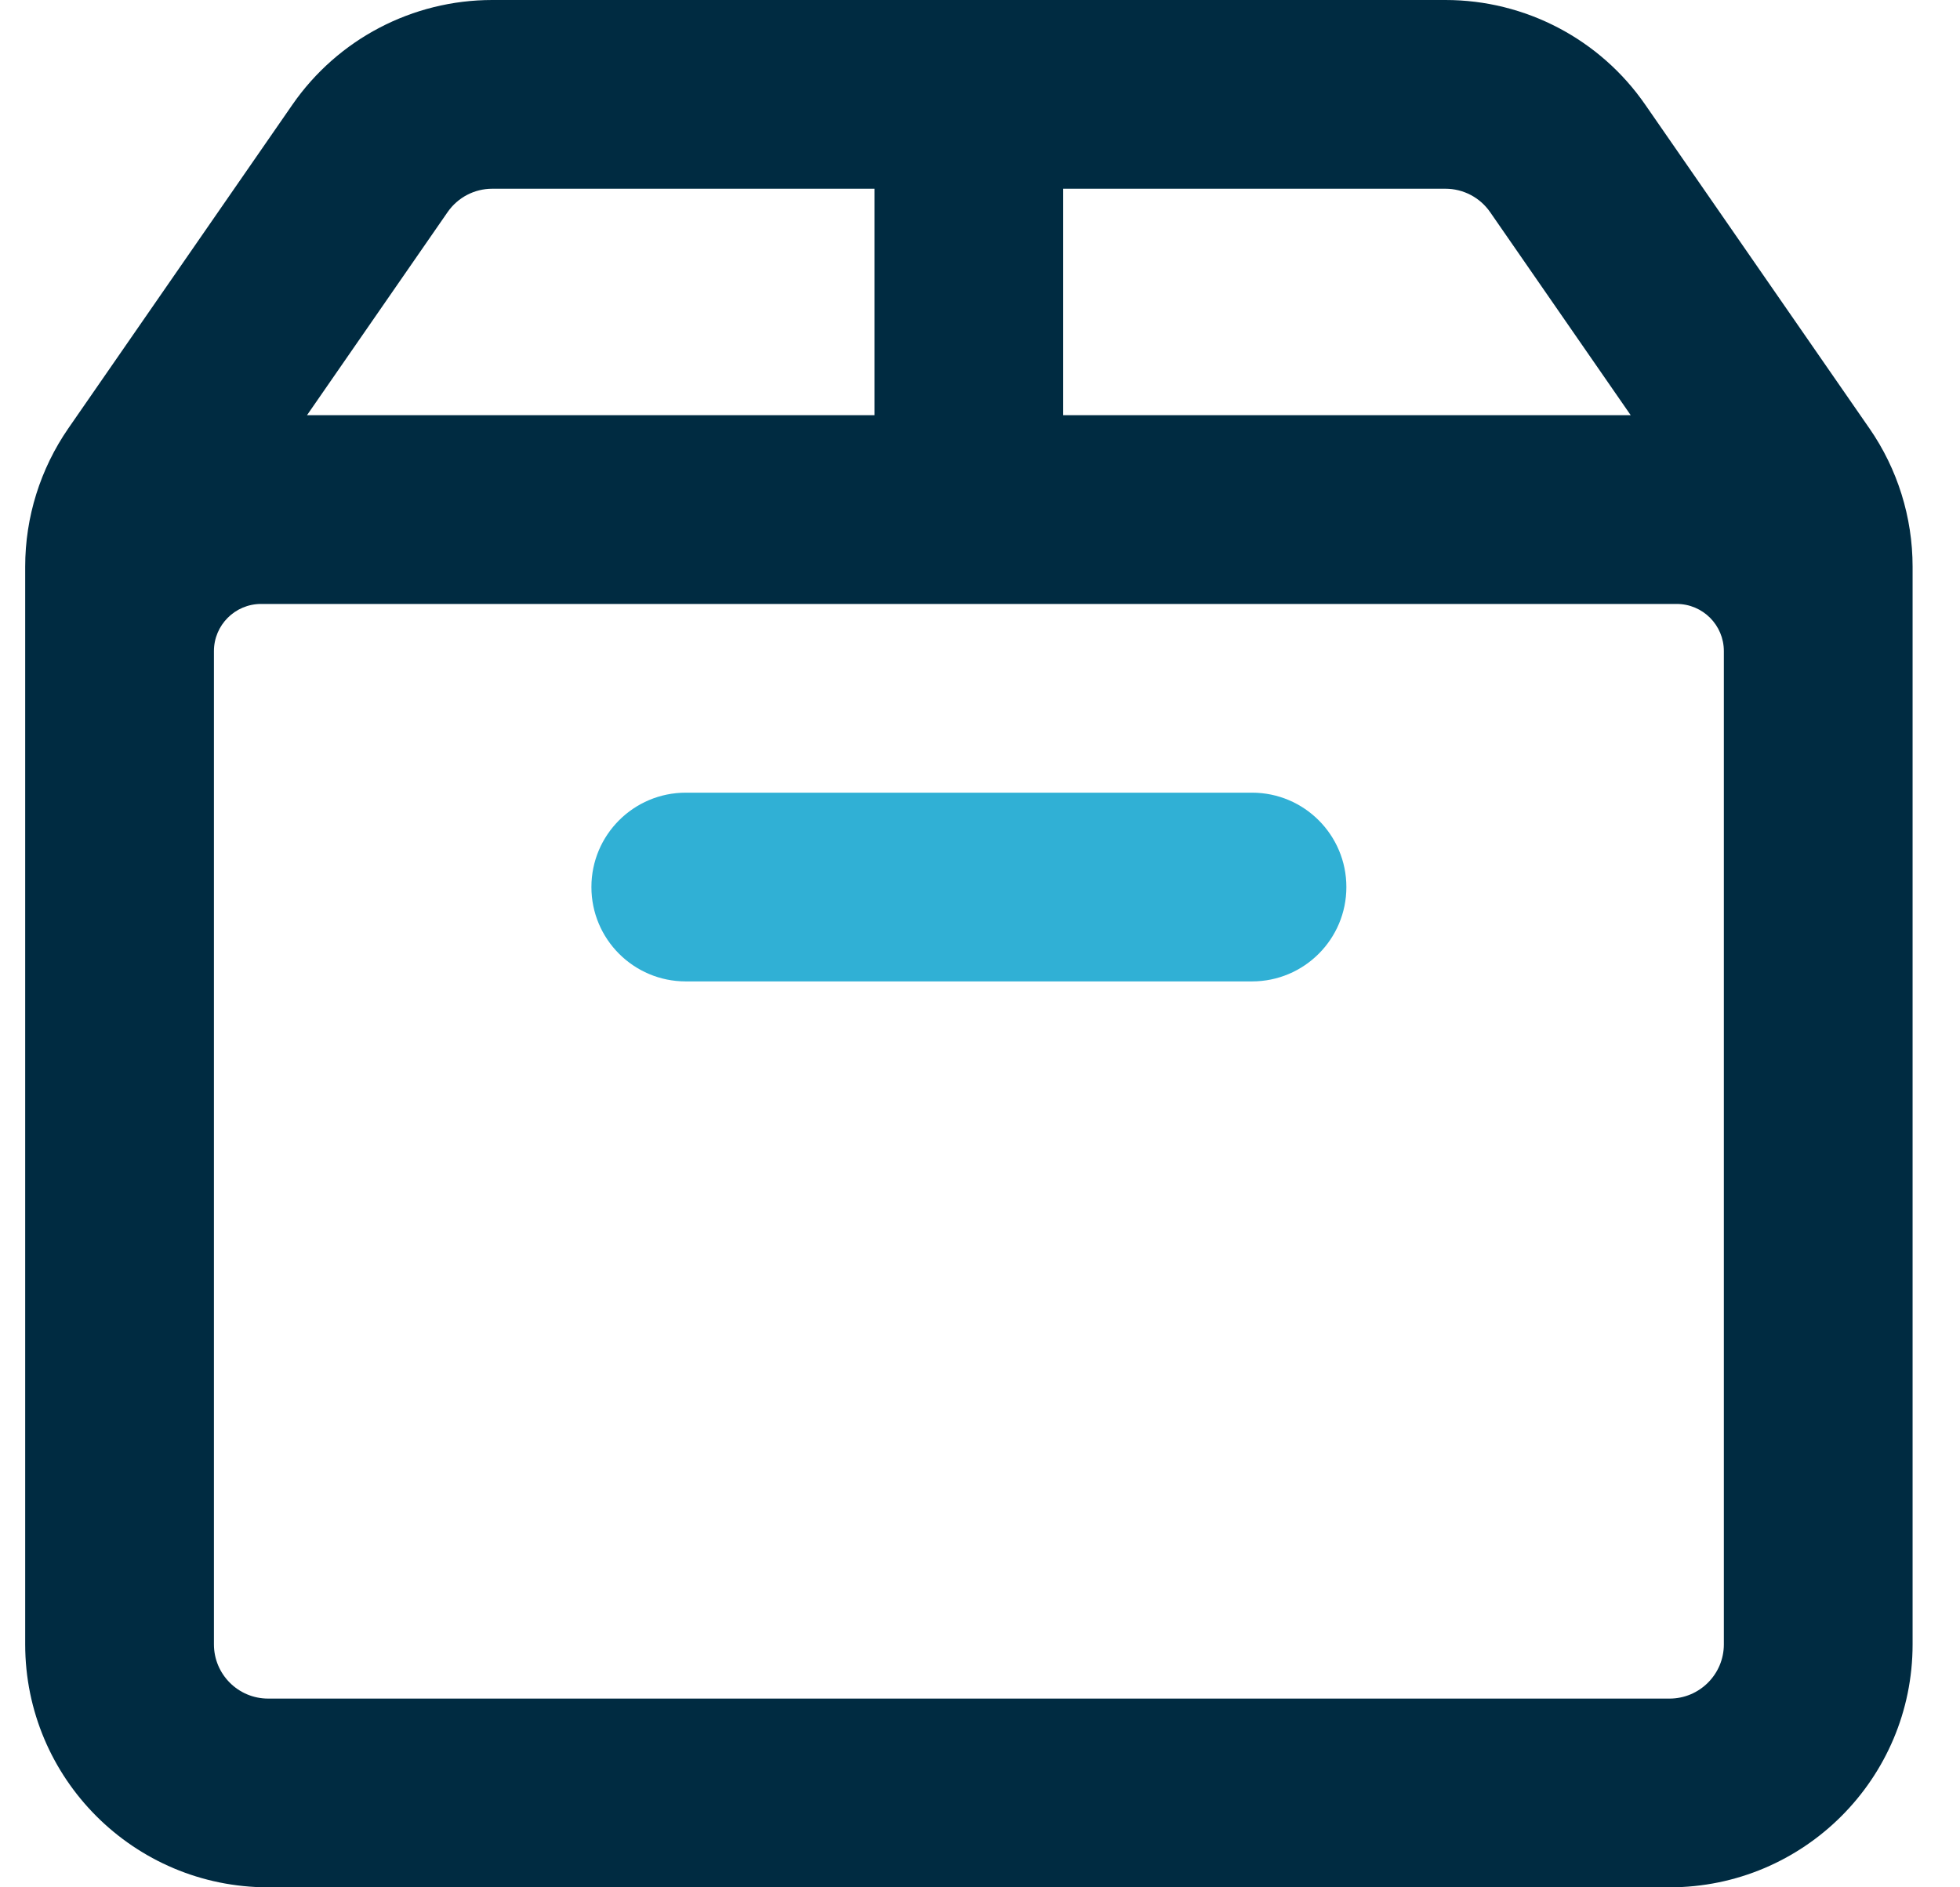<svg class="svg-icon" width="27" height="26" viewbox="0 0 27 26" xmlns="http://www.w3.org/2000/svg">
    <g fill="none" fill-rule="evenodd">
        <path class="svg-icon__item-1" d="M23.747 22.653c0 .412-.335.747-.748.747h-19.305c-.413 0-.747-.335-.747-.747V8.97c0-.359.291-.65.65-.65h19.5c.359 0 .65.291.65.65v13.683zM6.166 2.922C6.306 2.72 6.535 2.6 6.781 2.6h5.266v3.12h-7.818l1.937-2.798zM19.912 2.6c.245 0 .475.12.615.322l1.937 2.798h-7.818V2.6h5.266zm5.839 3.3l-3.087-4.458C22.04.539 21.011 0 19.912 0H6.781C5.682 0 4.653.539 4.028 1.442L.942 5.9c-.387.56-.595 1.225-.595 1.905v14.847C.347 24.501 1.845 26 3.694 26h19.305c1.849 0 3.348-1.499 3.348-3.347V7.806c0-.681-.208-1.346-.595-1.905z" fill="#002B41"/>
        <path class="svg-icon__item-2" d="M17.247 13.52h-7.8c-.718 0-1.3-.582-1.3-1.3 0-.718.582-1.3 1.3-1.3h7.8c.718 0 1.3.582 1.3 1.3 0 .718-.582 1.3-1.3 1.3" fill="#30B0D5"/>
    </g>
</svg>
